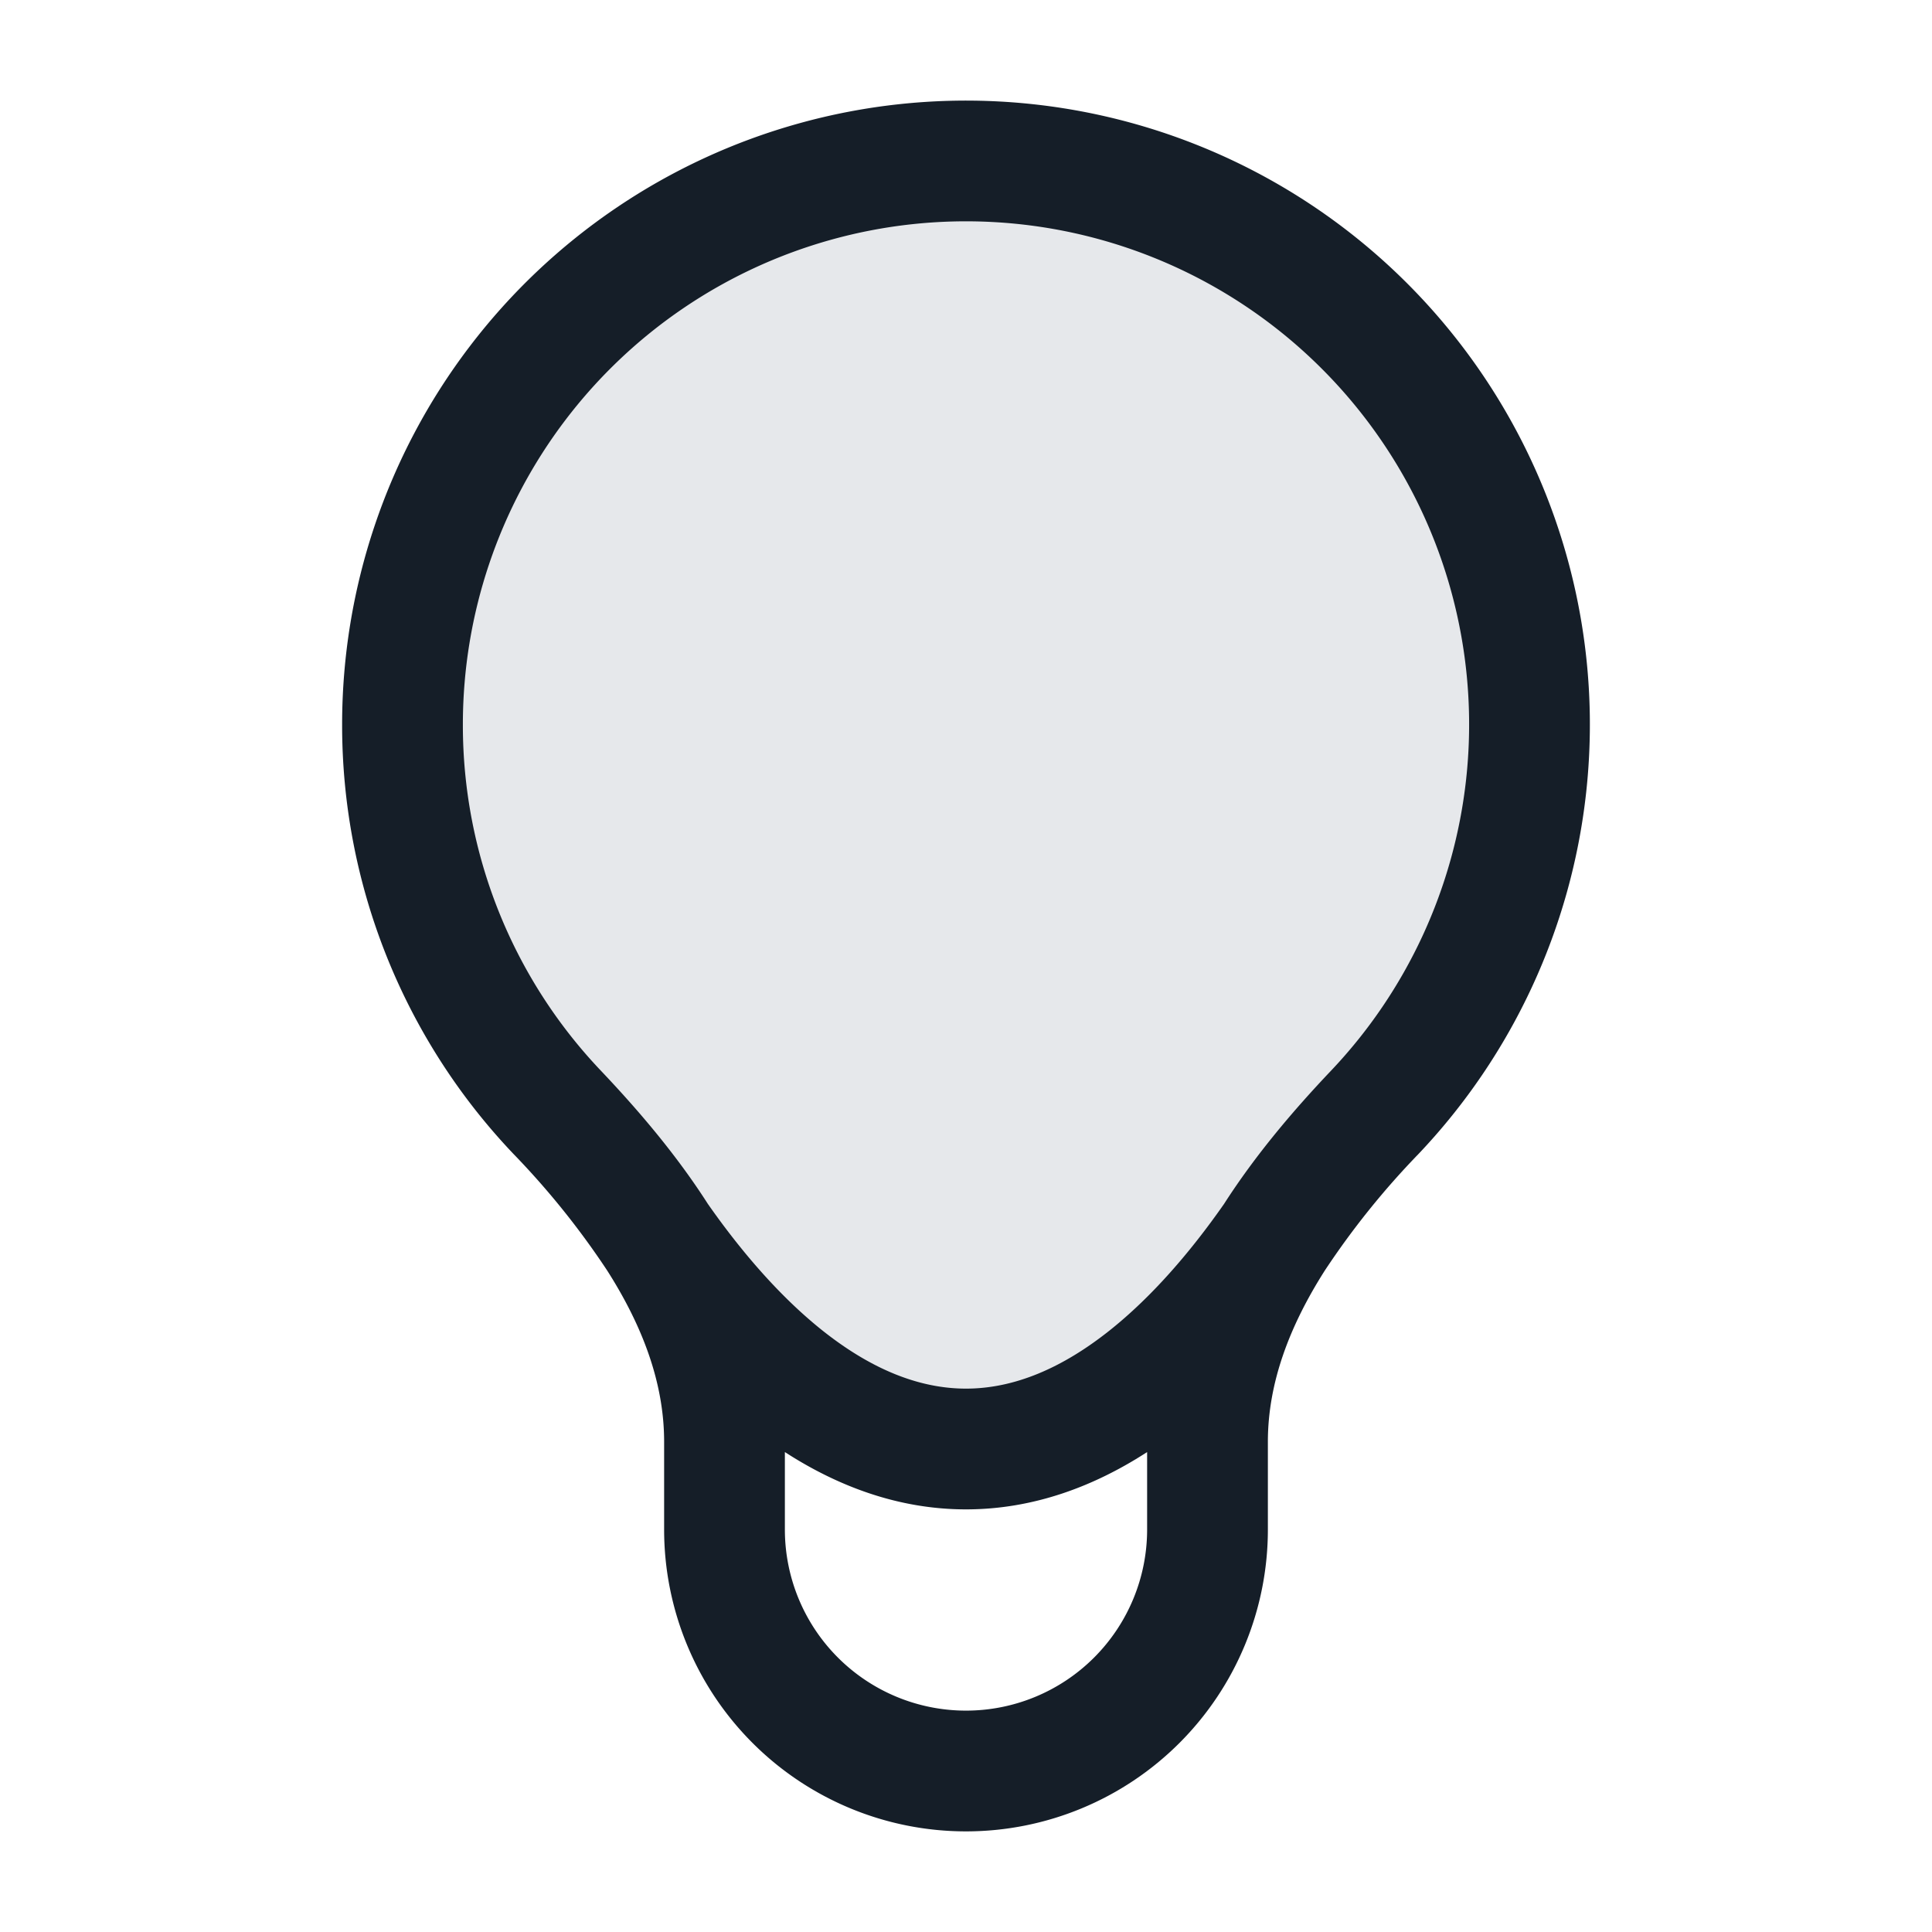 <svg viewBox="0 0 24 24" fill="none" xmlns="http://www.w3.org/2000/svg"><path d="M12 2a7 7 0 0 0-5.08 11.816c.408.43.8.89 1.133 1.385C8.977 16.576 10.343 18 12 18s3.023-1.424 3.947-2.8c.332-.493.725-.954 1.133-1.384A7 7 0 0 0 12 2Z" fill="#636F7E" fill-opacity=".16"/><path fill-rule="evenodd" clip-rule="evenodd" d="M5.75 9a6.25 6.25 0 1 1 10.785 4.3c-.46.485-.933 1.038-1.329 1.655-.412.59-.893 1.152-1.424 1.574-.582.462-1.177.721-1.782.721s-1.2-.259-1.782-.721c-.53-.422-1.012-.984-1.425-1.574-.395-.617-.869-1.17-1.329-1.655A6.226 6.226 0 0 1 5.75 9Zm.626 5.332A7.725 7.725 0 0 1 4.25 9a7.75 7.75 0 1 1 13.374 5.332 10.024 10.024 0 0 0-1.168 1.453c-.435.684-.706 1.39-.706 2.126V19a3.75 3.75 0 1 1-7.5 0v-1.09c0-.734-.27-1.44-.706-2.125a10.023 10.023 0 0 0-1.168-1.453Zm7.874 3.706V19a2.25 2.25 0 0 1-4.5 0v-.962c.651.421 1.407.712 2.25.712s1.599-.29 2.25-.712Z" fill="#151E28"/></svg>
